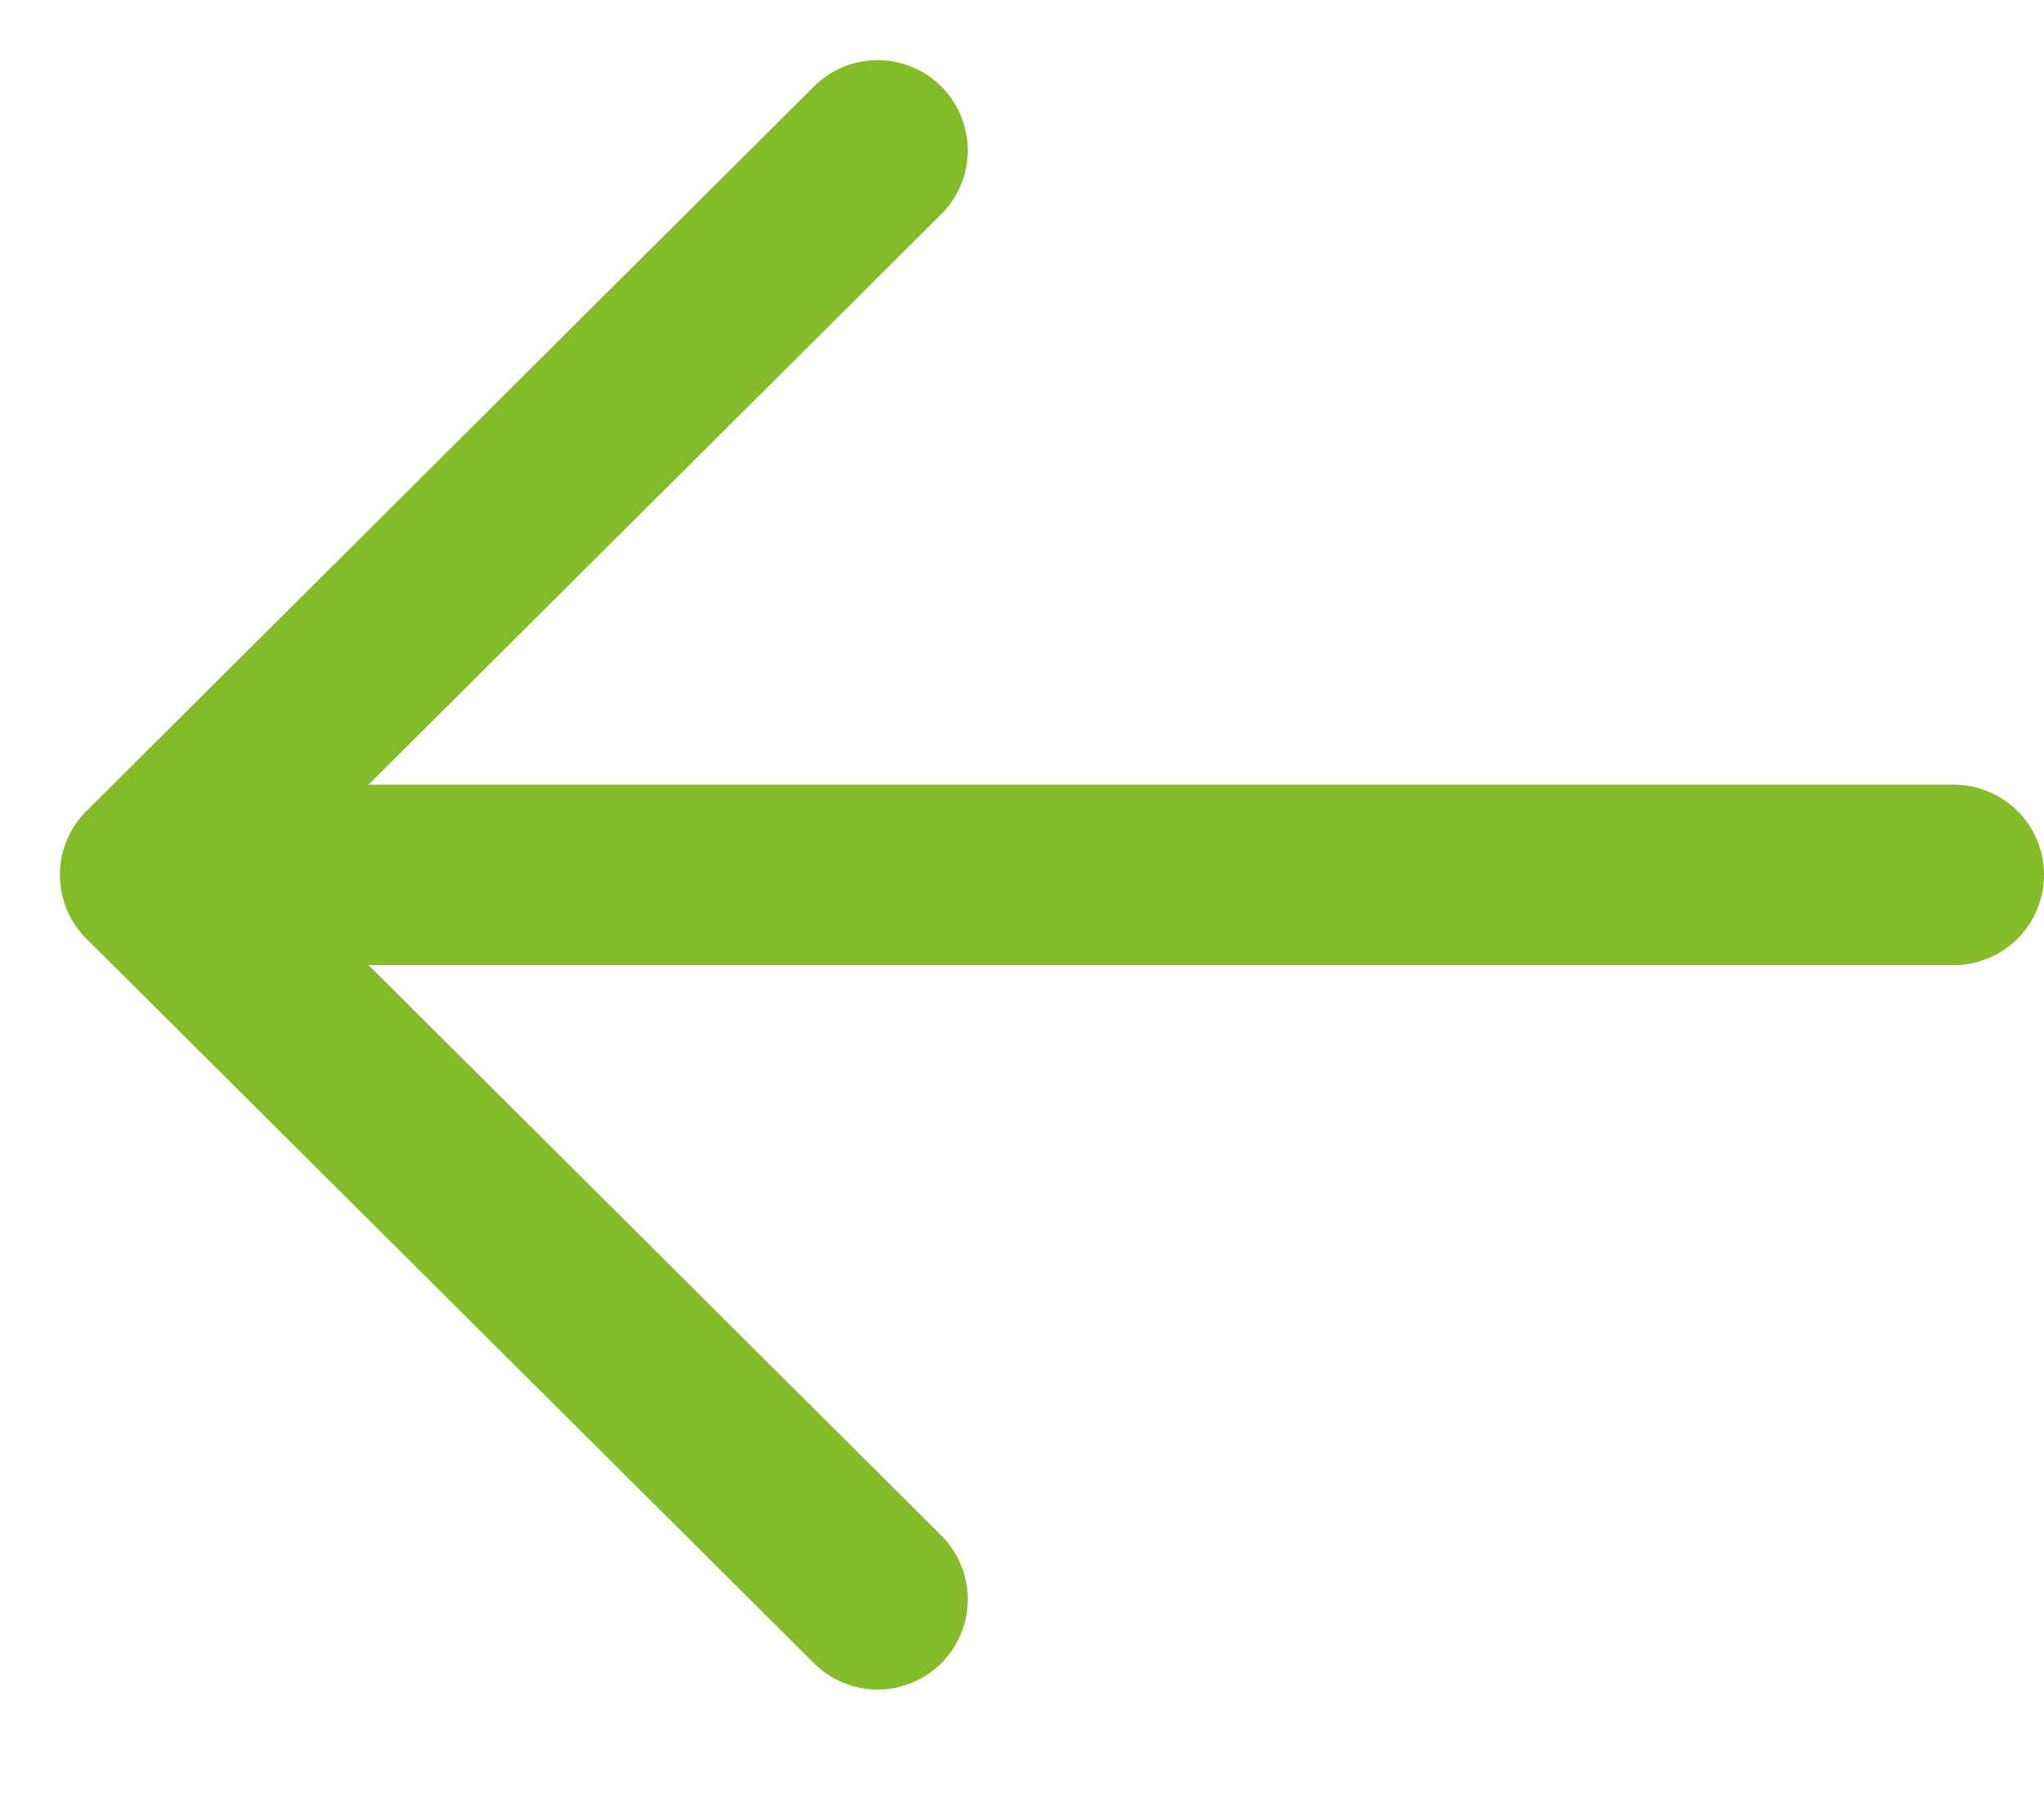 <svg width="17" height="15" viewBox="0 0 17 15" fill="none" xmlns="http://www.w3.org/2000/svg">
<path d="M1.25 7.275L16.25 7.275" stroke="#84BB29" stroke-width="1.5" stroke-linecap="round" stroke-linejoin="round"/>
<path d="M7.299 13.299L1.249 7.275L7.299 1.25" stroke="#84BB29" stroke-width="1.5" stroke-linecap="round" stroke-linejoin="round"/>
</svg>
